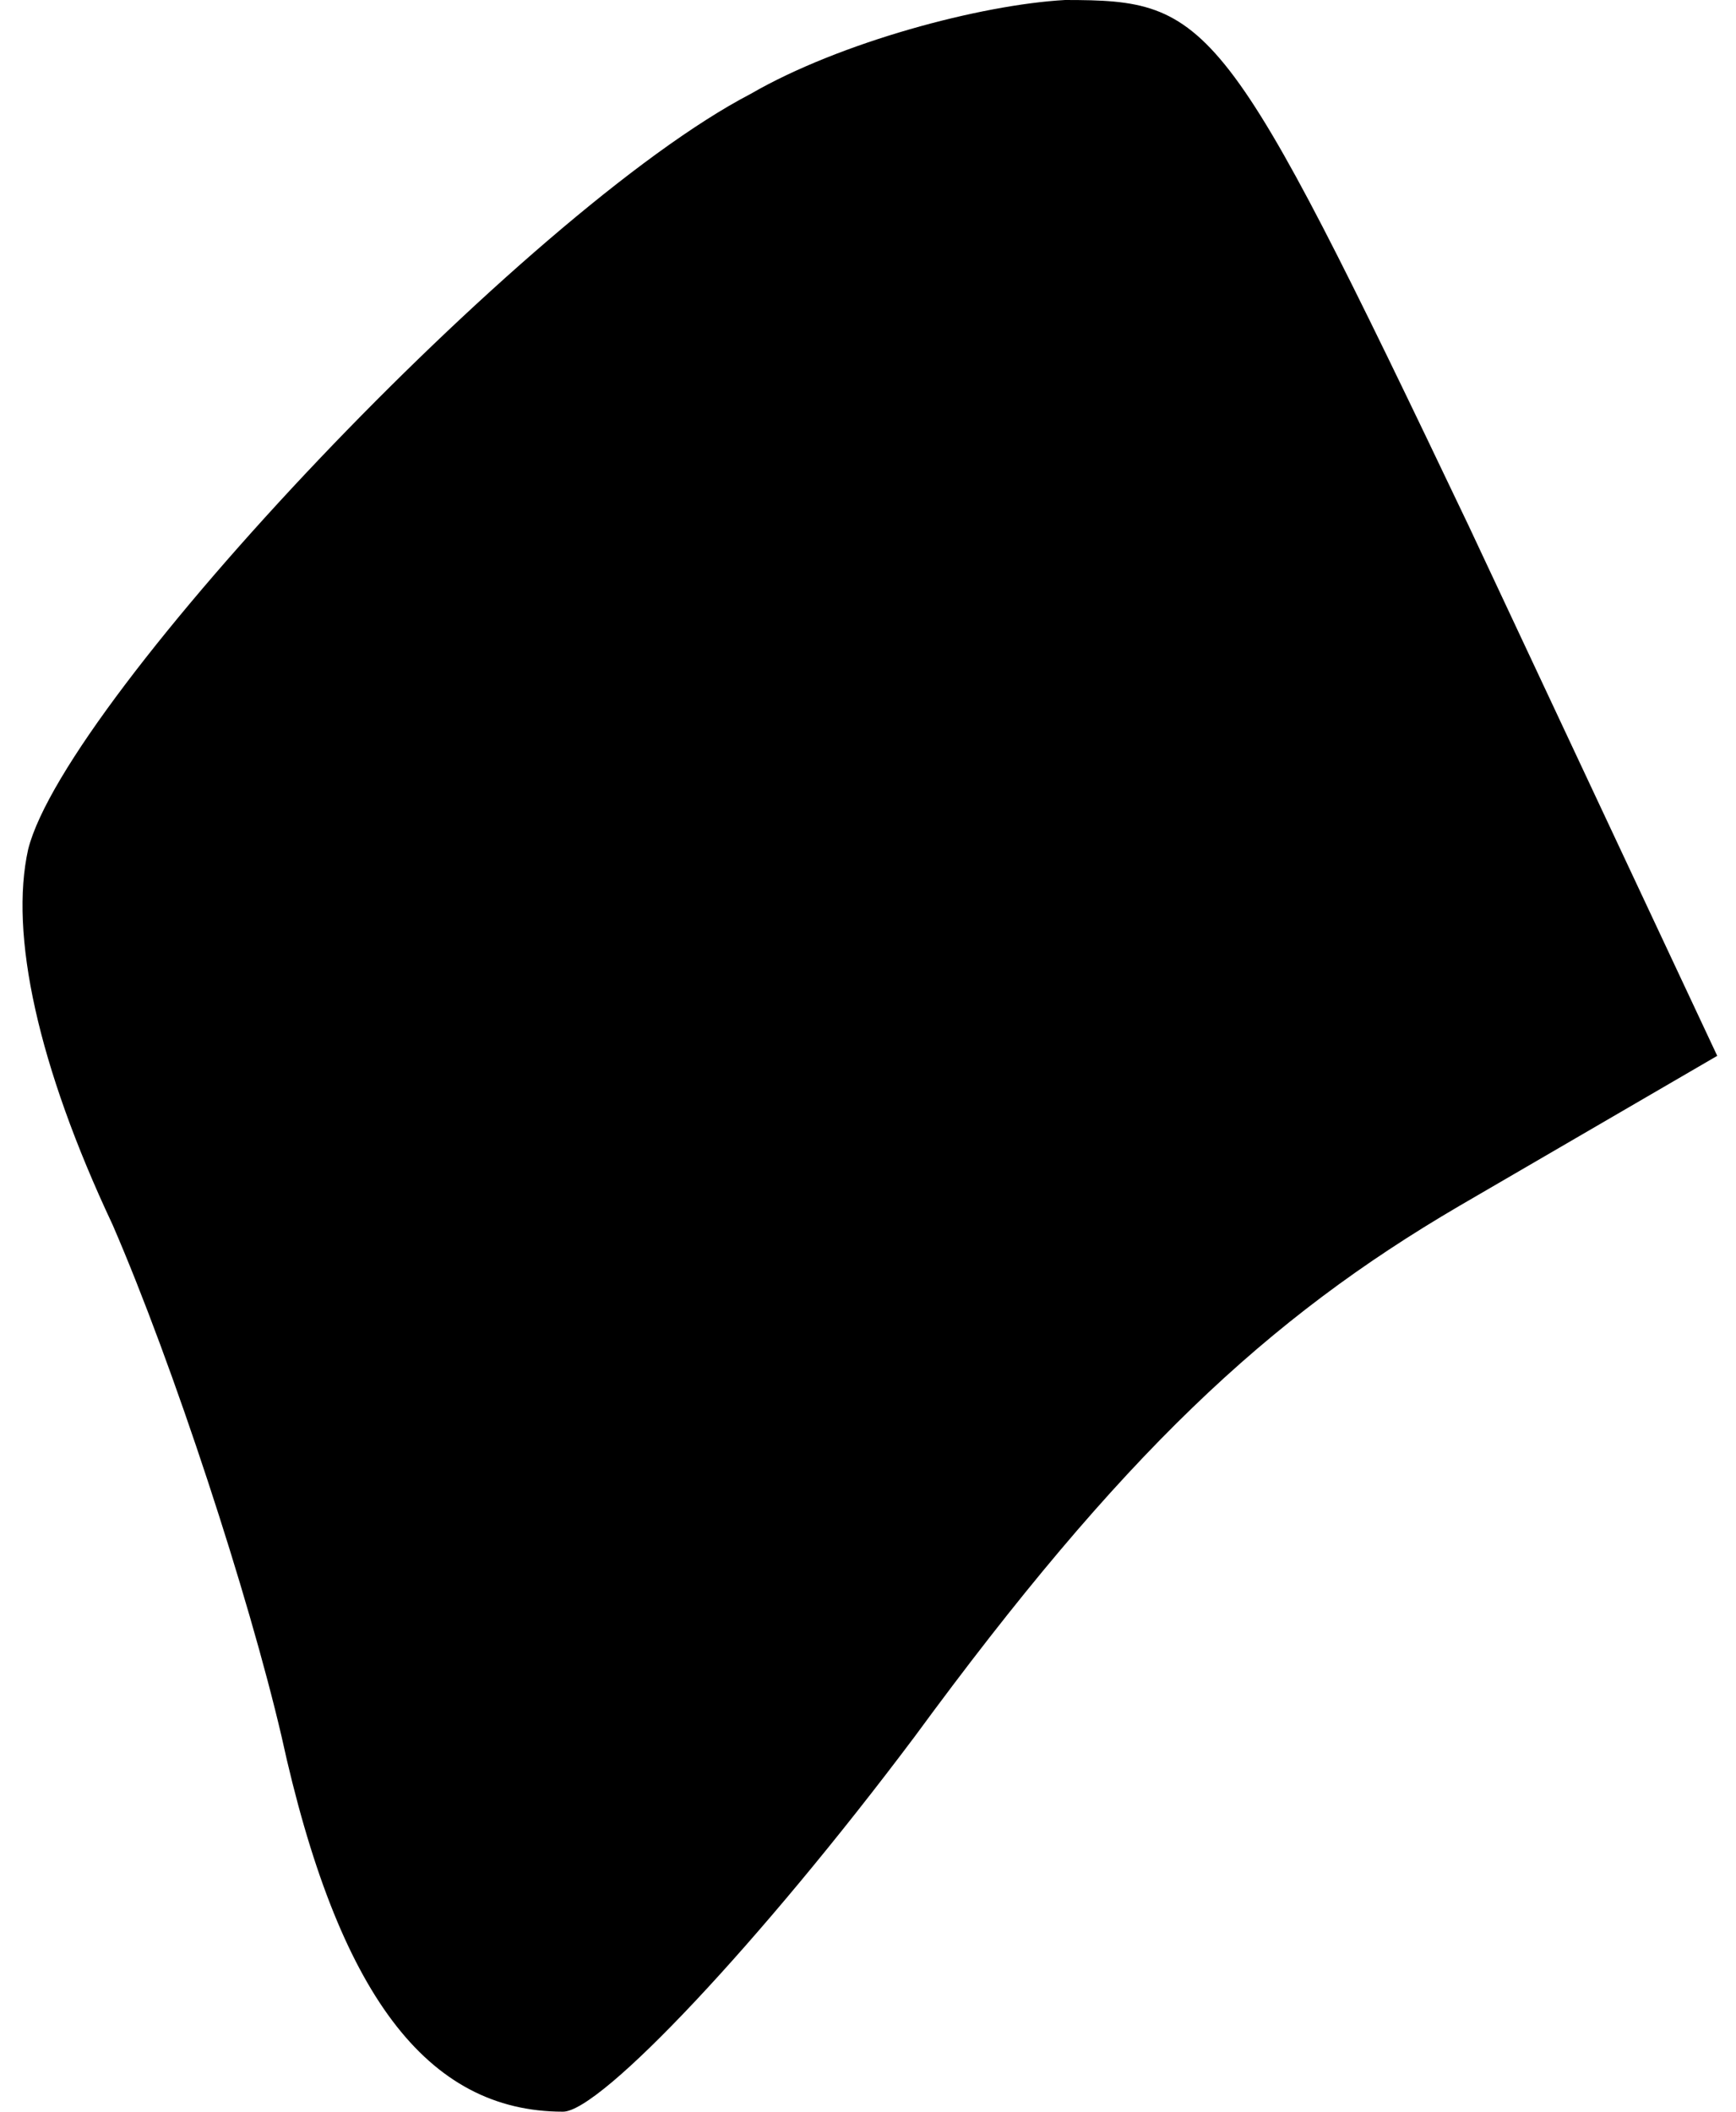<?xml version="1.0" standalone="no"?>
<!DOCTYPE svg PUBLIC "-//W3C//DTD SVG 20010904//EN"
 "http://www.w3.org/TR/2001/REC-SVG-20010904/DTD/svg10.dtd">
<svg version="1.0" xmlns="http://www.w3.org/2000/svg"
 width="37pt" height="45pt" viewBox="0 0 37 45"
 preserveAspectRatio="xMidYMid meet">
<g transform="translate(0,45) scale(0.1,-0.1)"
fill="#000000" stroke="none">
<path fill="#000000" stroke="none" d="M160 430 c-48 -25 -146 -129 -154 -161
-4 -18 2 -46 18 -80 13 -30 29 -79 36 -109 12 -55 31 -80 60 -80 8 0 42 36 75
80 44 60 75 89 116 113 l55 32 -53 113 c-52 109 -55 112 -86 112 -18 -1 -48
-9 -67 -20z"/>
</g>
</svg>
